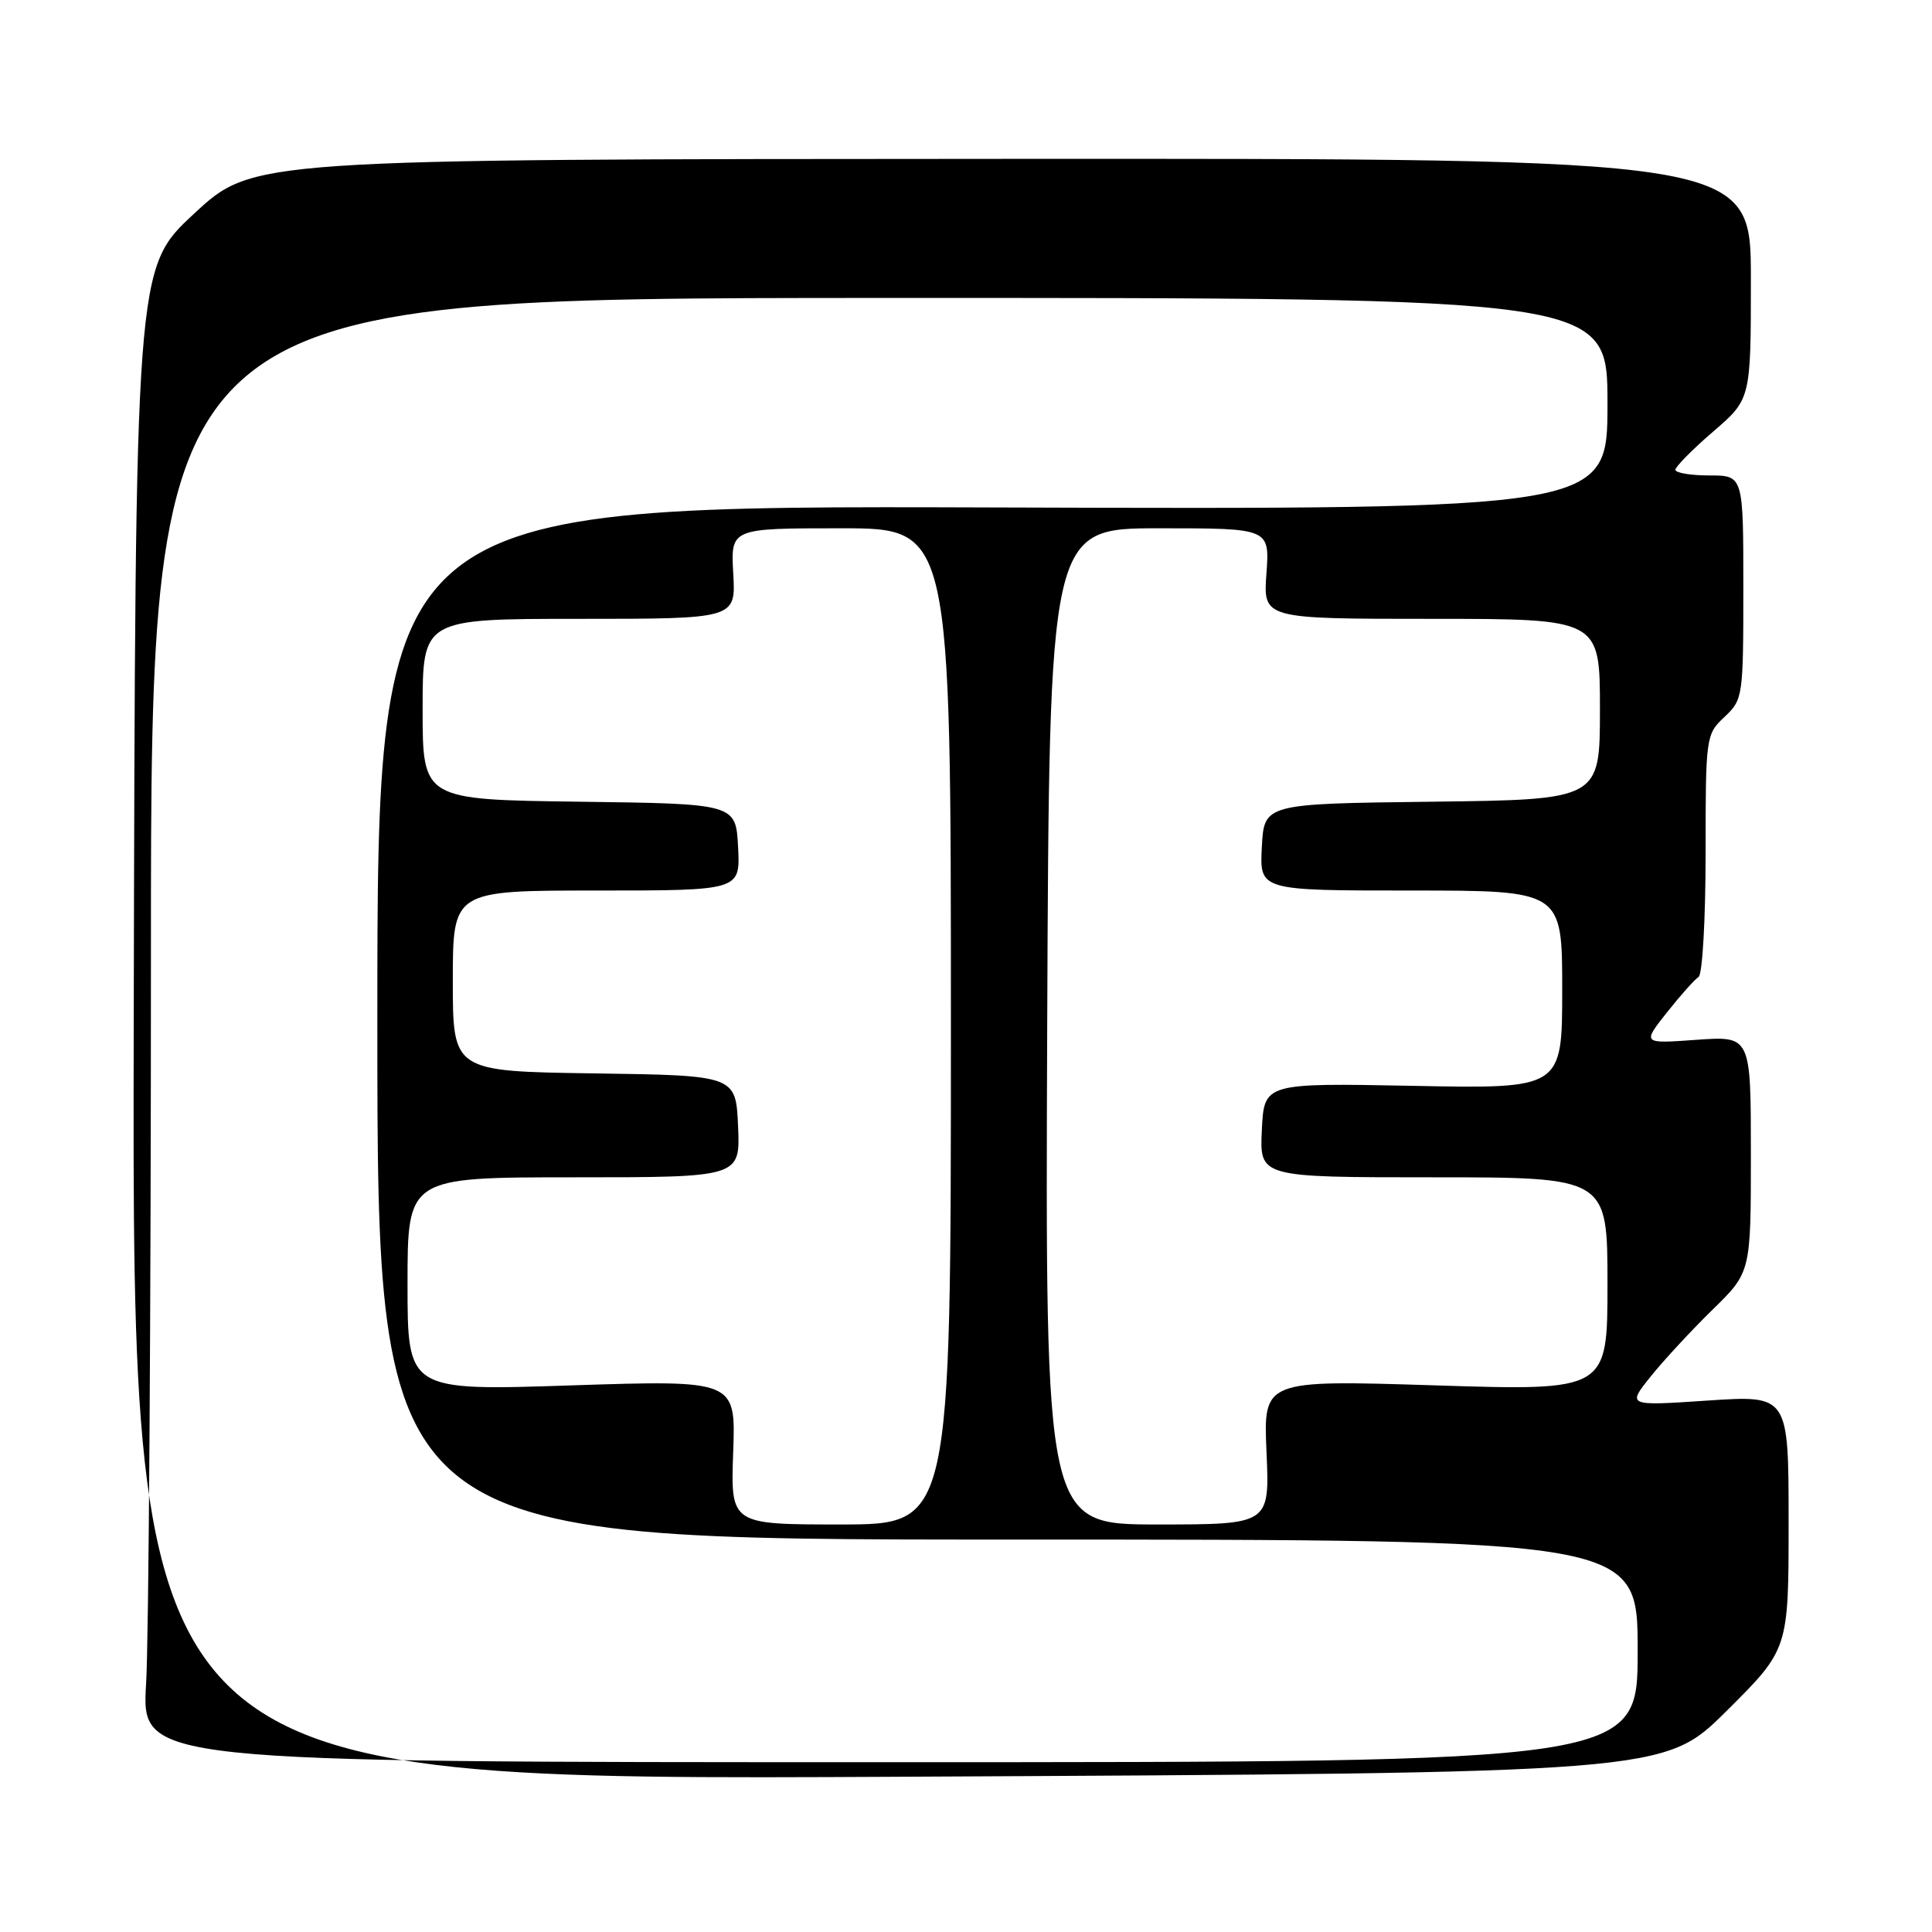 <?xml version="1.0" encoding="UTF-8" standalone="no"?>
<!DOCTYPE svg PUBLIC "-//W3C//DTD SVG 1.1//EN" "http://www.w3.org/Graphics/SVG/1.1/DTD/svg11.dtd" >
<svg xmlns="http://www.w3.org/2000/svg" xmlns:xlink="http://www.w3.org/1999/xlink" version="1.1" viewBox="0 0 256 256">
 <g >
 <path fill="currentColor"
d=" M 228.75 226.74 C 237.00 218.54 237.00 218.54 237.00 201.71 C 237.00 184.87 237.00 184.87 226.30 185.58 C 215.59 186.30 215.59 186.30 218.72 182.40 C 220.43 180.26 224.13 176.27 226.92 173.54 C 232.00 168.58 232.00 168.58 232.00 152.92 C 232.00 137.27 232.00 137.27 224.80 137.78 C 217.60 138.30 217.60 138.30 220.87 134.16 C 222.67 131.89 224.56 129.77 225.07 129.45 C 225.58 129.14 226.00 121.79 226.00 113.12 C 226.00 97.59 226.04 97.31 228.50 95.00 C 230.95 92.70 231.00 92.35 231.00 77.83 C 231.00 63.00 231.00 63.00 226.50 63.00 C 224.03 63.00 222.00 62.66 222.00 62.25 C 222.00 61.84 224.25 59.56 227.00 57.19 C 232.00 52.89 232.00 52.89 232.00 36.94 C 232.00 21.00 232.00 21.00 132.75 21.05 C 33.50 21.09 33.50 21.09 25.72 28.31 C 17.93 35.53 17.93 35.53 17.72 135.73 C 17.50 235.93 17.50 235.93 119.00 235.43 C 220.50 234.93 220.50 234.93 228.75 226.74 Z  M 19.36 223.09 C 19.71 217.37 20.00 173.72 20.00 126.09 C 20.00 39.50 20.00 39.50 116.50 39.48 C 213.00 39.46 213.00 39.46 213.00 53.48 C 213.00 67.50 213.00 67.50 131.50 67.24 C 50.00 66.98 50.00 66.98 50.00 135.49 C 50.00 204.00 50.00 204.00 133.50 204.00 C 217.00 204.00 217.00 204.00 217.00 218.75 C 217.00 233.50 217.00 233.50 117.86 233.50 C 18.73 233.50 18.73 233.50 19.36 223.09 Z  M 97.15 192.43 C 97.50 182.86 97.50 182.86 75.75 183.57 C 54.00 184.29 54.00 184.29 54.00 170.14 C 54.00 156.00 54.00 156.00 76.05 156.00 C 98.09 156.00 98.09 156.00 97.80 149.25 C 97.50 142.50 97.50 142.50 78.75 142.23 C 60.00 141.96 60.00 141.96 60.00 129.98 C 60.00 118.00 60.00 118.00 79.05 118.00 C 98.10 118.00 98.10 118.00 97.80 112.25 C 97.50 106.50 97.50 106.50 76.75 106.23 C 56.00 105.96 56.00 105.96 56.00 93.98 C 56.00 82.00 56.00 82.00 76.75 82.00 C 97.50 82.00 97.50 82.00 97.16 76.00 C 96.82 70.00 96.82 70.00 111.41 70.00 C 126.00 70.00 126.00 70.00 126.00 136.00 C 126.00 202.00 126.00 202.00 111.40 202.00 C 96.81 202.00 96.81 202.00 97.15 192.43 Z  M 138.76 136.00 C 139.03 70.00 139.03 70.00 153.63 70.00 C 168.24 70.00 168.24 70.00 167.81 76.00 C 167.37 82.00 167.37 82.00 189.69 82.00 C 212.00 82.00 212.00 82.00 212.00 93.98 C 212.00 105.96 212.00 105.96 189.75 106.23 C 167.50 106.50 167.50 106.50 167.20 112.25 C 166.90 118.00 166.90 118.00 186.95 118.00 C 207.00 118.00 207.00 118.00 207.00 131.13 C 207.00 144.27 207.00 144.27 187.25 143.88 C 167.50 143.50 167.50 143.50 167.20 149.75 C 166.90 156.00 166.90 156.00 189.95 156.00 C 213.00 156.00 213.00 156.00 213.00 170.14 C 213.00 184.29 213.00 184.29 190.20 183.57 C 167.40 182.85 167.40 182.85 167.82 192.43 C 168.24 202.00 168.24 202.00 153.37 202.00 C 138.50 202.00 138.50 202.00 138.76 136.00 Z "/>
</g>
</svg>